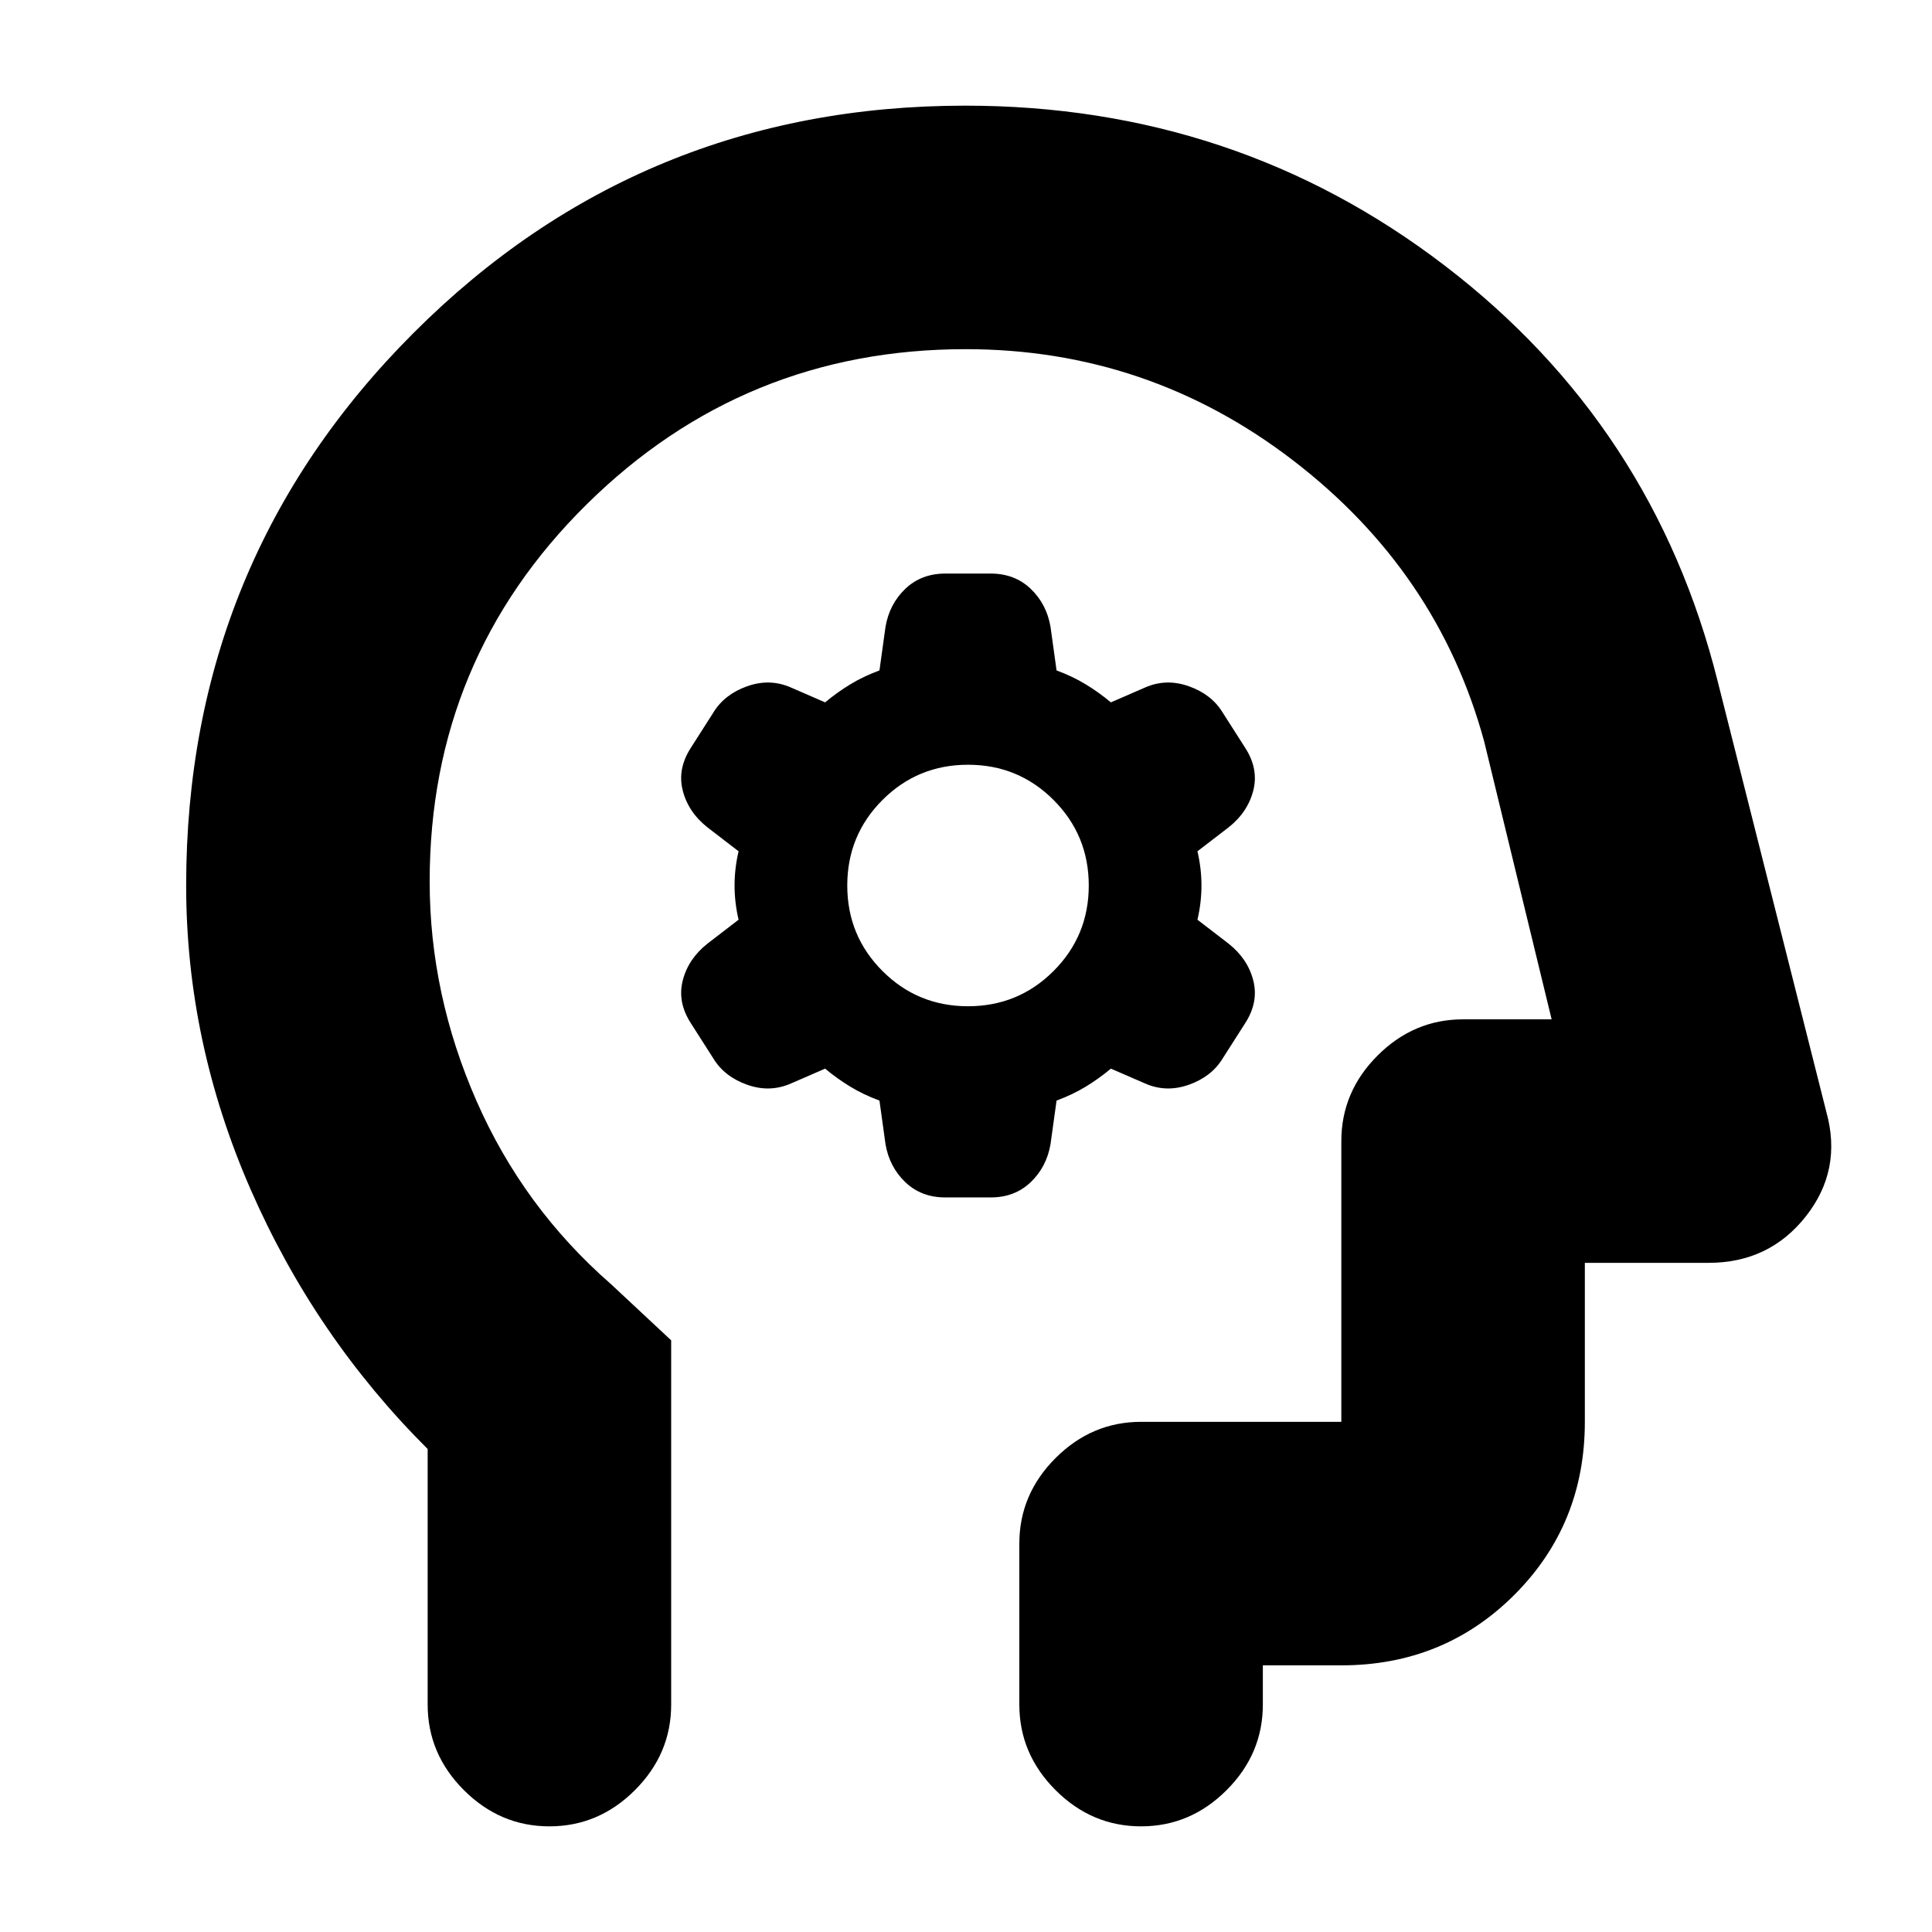 <svg xmlns="http://www.w3.org/2000/svg" height="24" viewBox="0 -960 960 960" width="24"><path d="m437-413.13 3 21.63q1.92 11.33 9.85 18.92 7.94 7.58 19.88 7.58h22.54q11.94 0 19.88-7.58 7.93-7.59 9.85-18.92l3-21.63q8-2.96 14.5-6.92Q546-424 552-429l16.97 7.37q10.53 4.63 21.78.63 11.25-4 16.75-13l11.15-17.47q6.85-10.53 4.1-21.33-2.75-10.81-12.37-18.39L595-503q2-8.5 2-17t-2-17l15.38-11.81q9.62-7.58 12.37-18.39 2.75-10.8-4.1-21.33L607.5-606q-5.5-9-16.75-13t-21.78.62L552-611q-6-5-12.5-8.95-6.5-3.96-14.5-6.92l-3-21.63q-1.92-11.33-9.85-18.92-7.94-7.58-19.88-7.58h-22.54q-11.94 0-19.88 7.58-7.93 7.59-9.85 18.92l-3 21.63q-8 2.96-14.5 6.92Q416-616 410-611l-16.97-7.38Q382.5-623 371.25-619q-11.25 4-16.75 13l-11.15 17.47q-6.85 10.53-4.1 21.33 2.75 10.81 12.38 18.39L367-537q-2 8.5-2 17t2 17l-15.37 11.81q-9.63 7.58-12.38 18.39-2.75 10.8 4.1 21.33L354.5-434q5.5 9 16.75 13t21.78-.63L410-429q6 5 12.5 8.95 6.5 3.96 14.5 6.92ZM481-460q-25 0-42.5-17.5T421-520q0-25 17.5-42.5T481-580q25 0 42.5 17.5T541-520q0 25-17.5 42.5T481-460ZM212.5-240q-56-55.81-88-129.05-32-73.24-32-150.95 0-161.46 112.9-274.48Q318.3-907.5 479.59-907.5q134.41 0 238.26 79.45Q821.7-748.61 853.5-621.5l54 214q8 28.86-10.21 51.93T849-332.5h-61.5v79q0 50.94-35.03 85.97T666.5-132.5h-39v19.5q0 24.5-18 42.5t-42.5 18q-24.5 0-42.5-18t-18-42.5v-80q0-24.5 18-42.5t42.5-18h99.5V-393q0-24.5 18-42.5t42.5-18h44l-33.5-138q-23-84.5-95-139.75T479.82-786.5q-110.19 0-188.26 77.07Q213.5-632.37 213.5-522q0 56 23.25 109t66.75 91l30 28v181q0 24.5-18 42.5t-42.5 18q-24.5 0-42.5-18t-18-42.5v-127Zm280-179.5Z"/></svg>